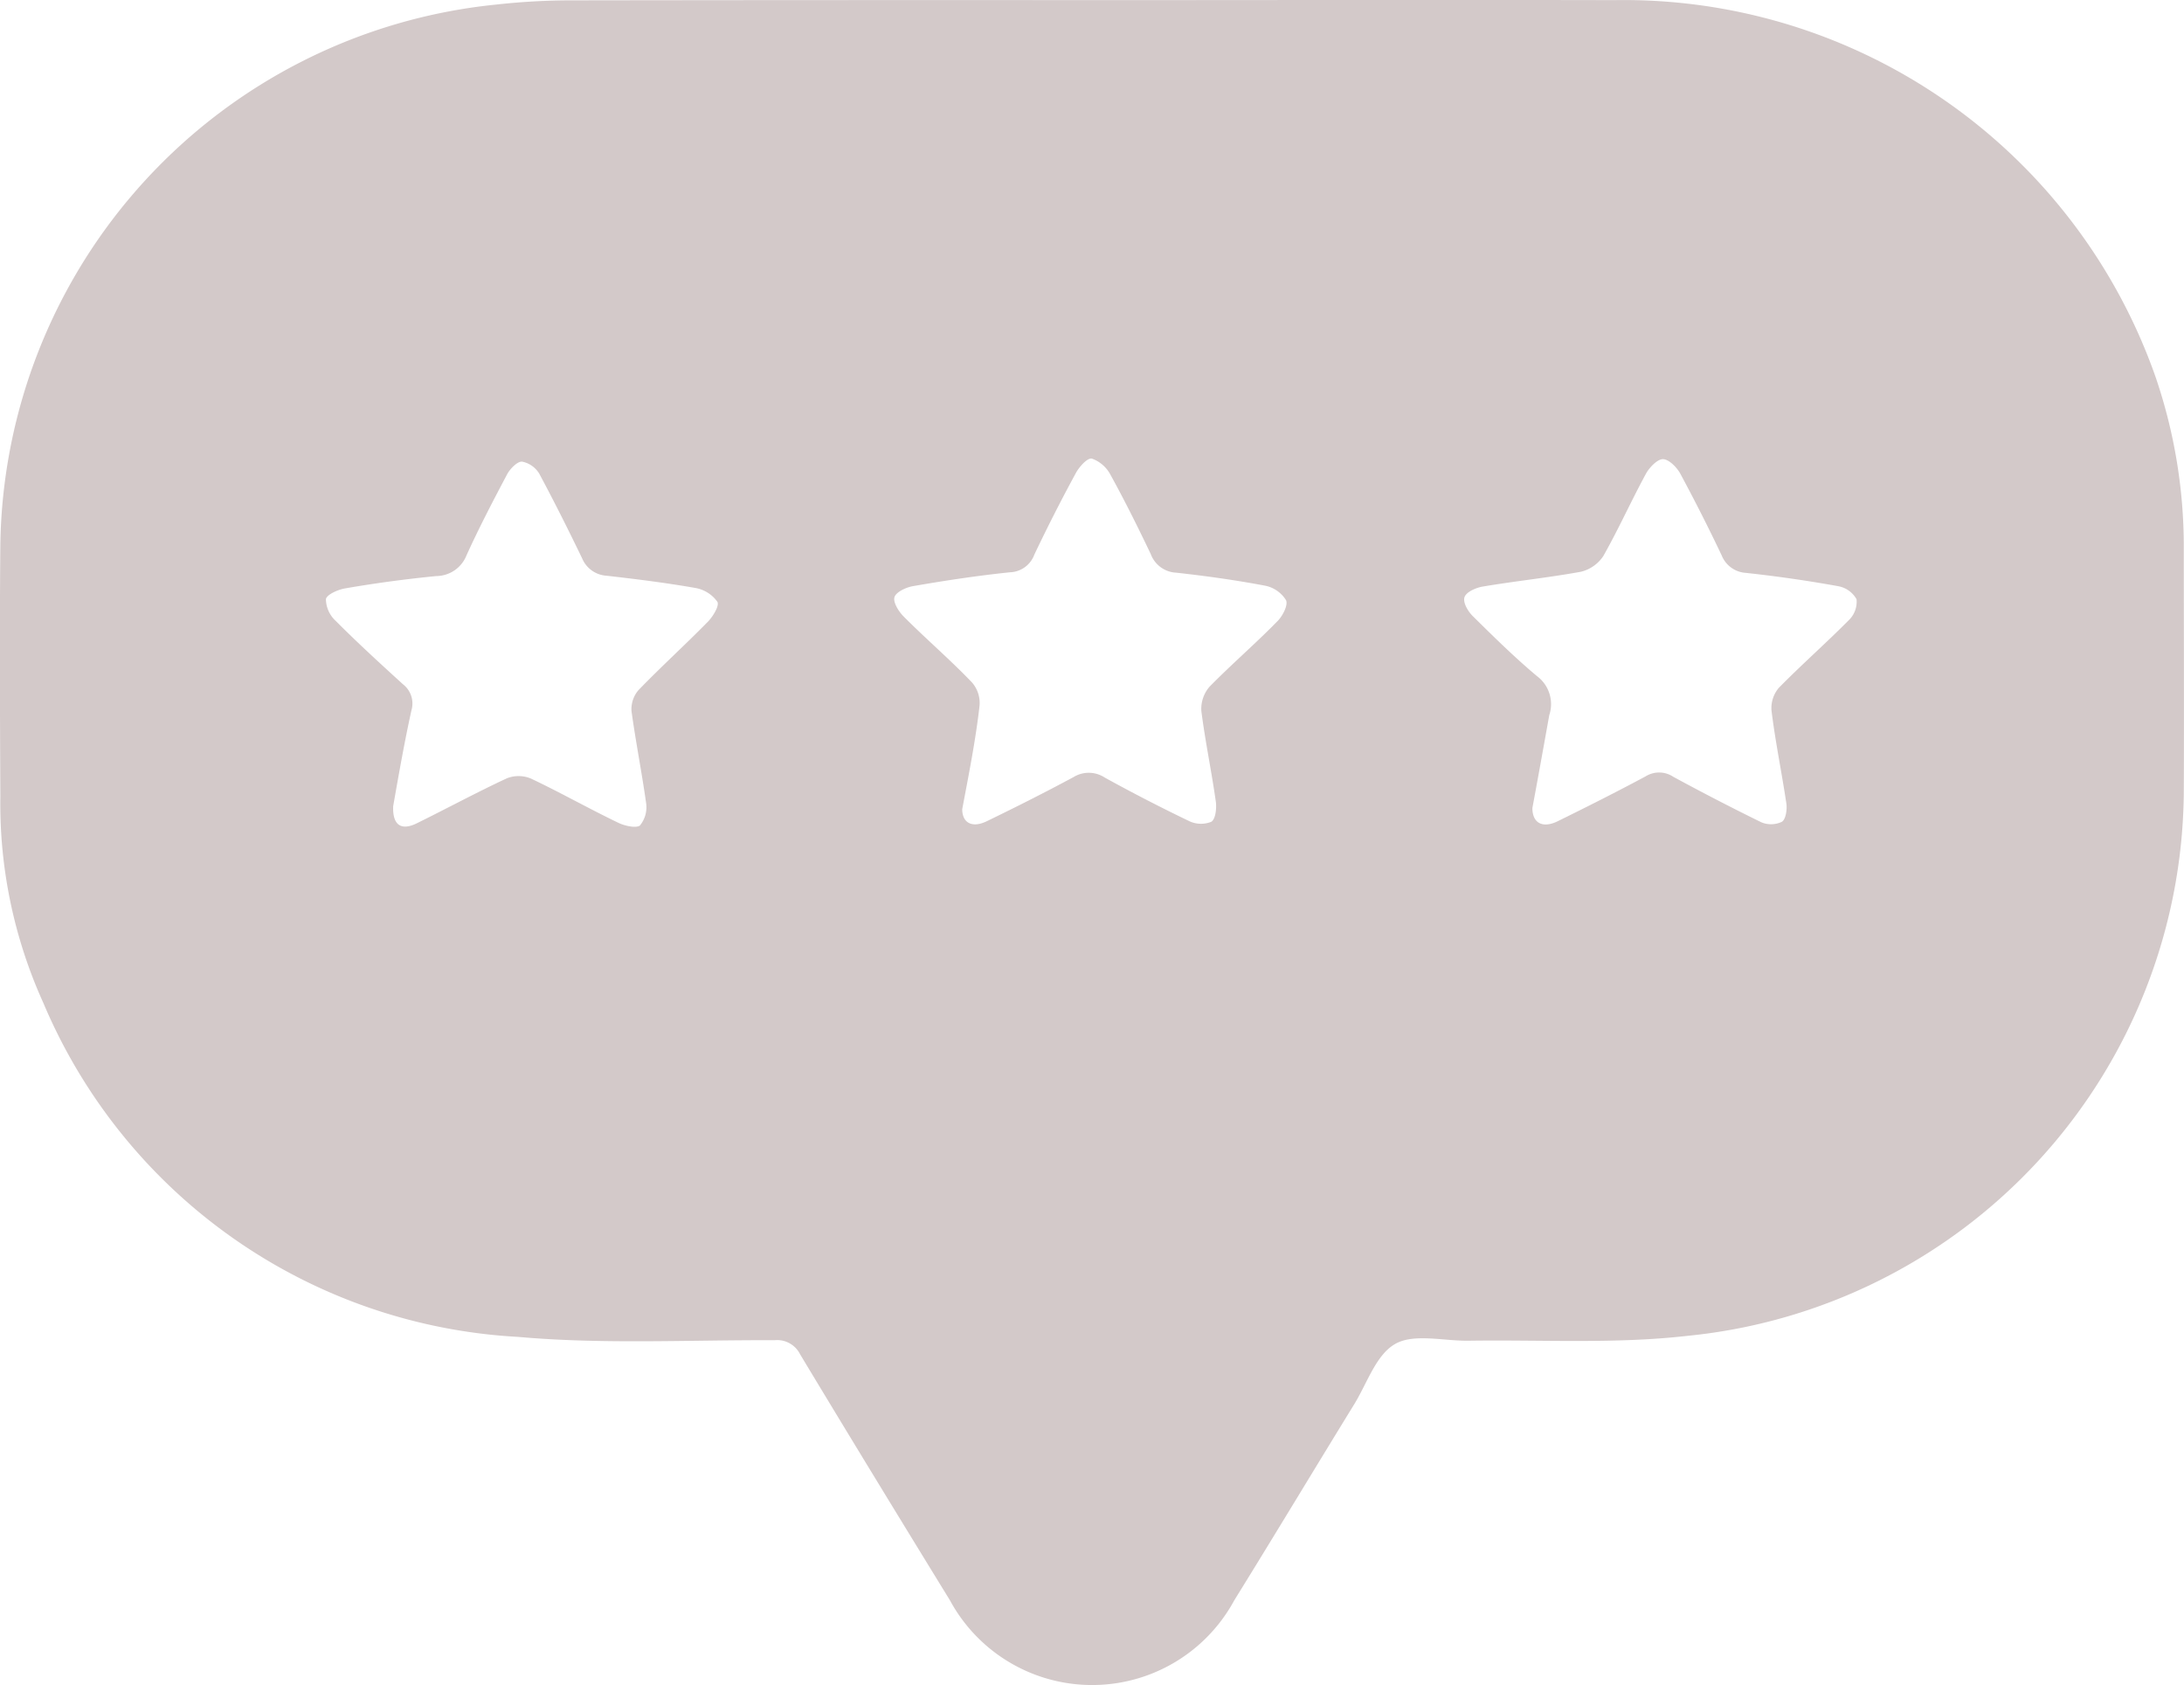 <svg xmlns="http://www.w3.org/2000/svg" width="51.237" height="39.544" viewBox="0 0 51.237 39.544"><defs><style>.a{fill:#d3c9c9;}</style></defs><g transform="translate(-0.285 0.044)"><path class="a" d="M25.933-.041c4.072,0,8.145-.009,12.226,0A13.22,13.22,0,0,1,50.852,8.792a12.3,12.3,0,0,1,.665,4.028c0,1.918.009,3.836,0,5.755A12.918,12.918,0,0,1,39.858,31.3c-1.69.192-3.407.087-5.115.113-.584.009-1.277-.174-1.717.07-.458.253-.665.924-.971,1.421-.944,1.535-1.87,3.078-2.814,4.6a3.792,3.792,0,0,1-6.67,0c-1.178-1.918-2.355-3.845-3.515-5.772a.6.6,0,0,0-.6-.331c-2-.009-4.027.1-6.014-.078A12.847,12.847,0,0,1,1.3,23.483a11.322,11.322,0,0,1-1.007-4.83c-.009-1.979-.018-3.95,0-5.929A12.927,12.927,0,0,1,11.918.064a16.151,16.151,0,0,1,1.834-.1Q19.847-.045,25.933-.041ZM9.509,18.871c-.018.445.189.584.557.4.71-.349,1.4-.724,2.113-1.055a.75.75,0,0,1,.566.009c.683.323,1.348.7,2.032,1.029.153.078.431.14.521.07a.673.673,0,0,0,.144-.532c-.1-.715-.243-1.43-.342-2.154a.687.687,0,0,1,.162-.488c.53-.549,1.106-1.072,1.636-1.613.117-.122.27-.375.216-.462a.8.8,0,0,0-.512-.323c-.692-.122-1.393-.209-2.086-.288a.664.664,0,0,1-.575-.41c-.324-.671-.656-1.334-1.007-1.988a.608.608,0,0,0-.4-.279c-.108-.009-.27.157-.342.279-.333.628-.665,1.264-.962,1.918a.769.769,0,0,1-.71.488c-.71.07-1.429.166-2.131.288-.171.026-.44.148-.458.253a.706.706,0,0,0,.225.506c.512.514,1.043,1,1.582,1.491a.57.57,0,0,1,.2.61C9.77,17.38,9.635,18.156,9.509,18.871Zm26.726.044c0,.349.234.48.584.314.692-.34,1.384-.689,2.068-1.055a.6.6,0,0,1,.656.009c.674.366,1.366.724,2.059,1.064a.588.588,0,0,0,.485-.009c.09-.052.126-.279.108-.419-.108-.732-.261-1.456-.351-2.2a.739.739,0,0,1,.171-.523c.539-.549,1.115-1.055,1.654-1.6a.6.6,0,0,0,.171-.48.618.618,0,0,0-.423-.305c-.719-.131-1.447-.235-2.175-.314a.654.654,0,0,1-.566-.41c-.306-.645-.629-1.282-.971-1.918-.081-.148-.261-.331-.4-.34-.126-.009-.315.183-.4.331-.351.645-.647,1.308-1.007,1.944a.882.882,0,0,1-.521.366c-.764.14-1.537.218-2.31.349-.153.026-.378.122-.423.244s.072.323.18.436c.494.488.989.977,1.519,1.421a.818.818,0,0,1,.288.915C36.5,17.467,36.37,18.191,36.235,18.914Zm-13.376.026c0,.323.234.453.584.279.683-.331,1.357-.671,2.023-1.029a.683.683,0,0,1,.737.009c.647.357,1.312.7,1.978,1.02a.643.643,0,0,0,.521.017c.1-.061.126-.305.108-.462-.1-.715-.252-1.43-.342-2.145a.8.8,0,0,1,.189-.558c.512-.523,1.079-1.011,1.591-1.535.126-.122.261-.384.207-.5a.75.75,0,0,0-.494-.34c-.692-.131-1.384-.227-2.086-.305a.669.669,0,0,1-.593-.436c-.3-.628-.611-1.256-.953-1.875a.79.79,0,0,0-.431-.366c-.108-.017-.3.2-.378.349q-.512.942-.971,1.909a.63.63,0,0,1-.566.41c-.755.078-1.51.192-2.265.323-.171.026-.414.14-.449.262s.1.34.225.462c.521.523,1.079,1,1.591,1.535a.731.731,0,0,1,.18.549C23.173,17.328,23.012,18.13,22.859,18.941Z" transform="translate(0 0)"/></g></svg>